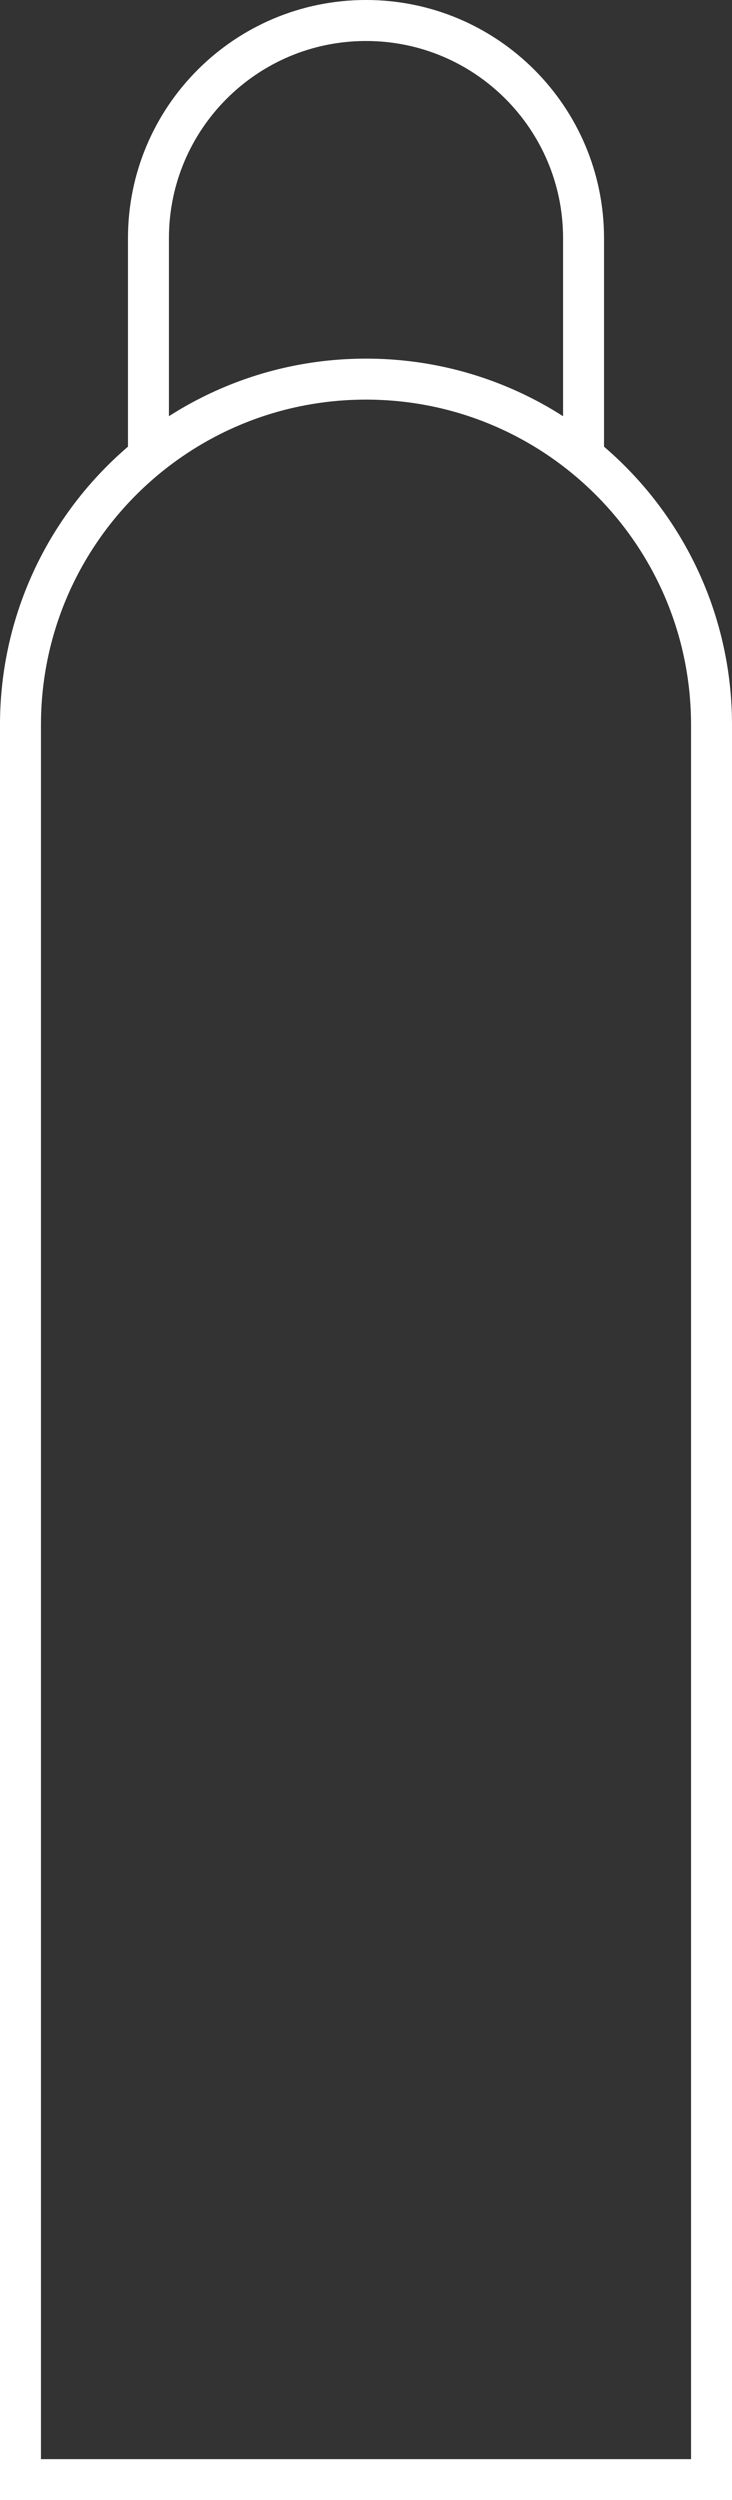 <?xml version="1.0" encoding="utf-8"?>
<!-- Generator: Adobe Illustrator 21.0.0, SVG Export Plug-In . SVG Version: 6.00 Build 0)  -->
<svg version="1.1" xmlns="http://www.w3.org/2000/svg" xmlns:xlink="http://www.w3.org/1999/xlink" x="0px" y="0px"
	 viewBox="0 0 17.875 61" style="enable-background:new 0 0 17.875 61;" xml:space="preserve">
<rect x="0" y="0" width="17.875" height="61" fill="#333333" stroke="none"/>
<style type="text/css">
	.st0{fill:none;stroke:#ffffff;stroke-miterlimit:10;}
</style>
<g id="Layer_1">
	<path class="st0" d="M14.25,11.125V5.812c0-2.934-2.378-5.312-5.312-5.312S3.625,2.878,3.625,5.812v5.312"/>
	<path class="st0" d="M17.375,17.688c0-4.66-3.778-8.438-8.438-8.438S0.5,13.028,0.5,17.688V60.5h16.875V17.688z"/>
</g>
<g id="Layer_2">
</g>
<g id="Layer_3">
</g>
<g id="Layer_4">
</g>
</svg>
